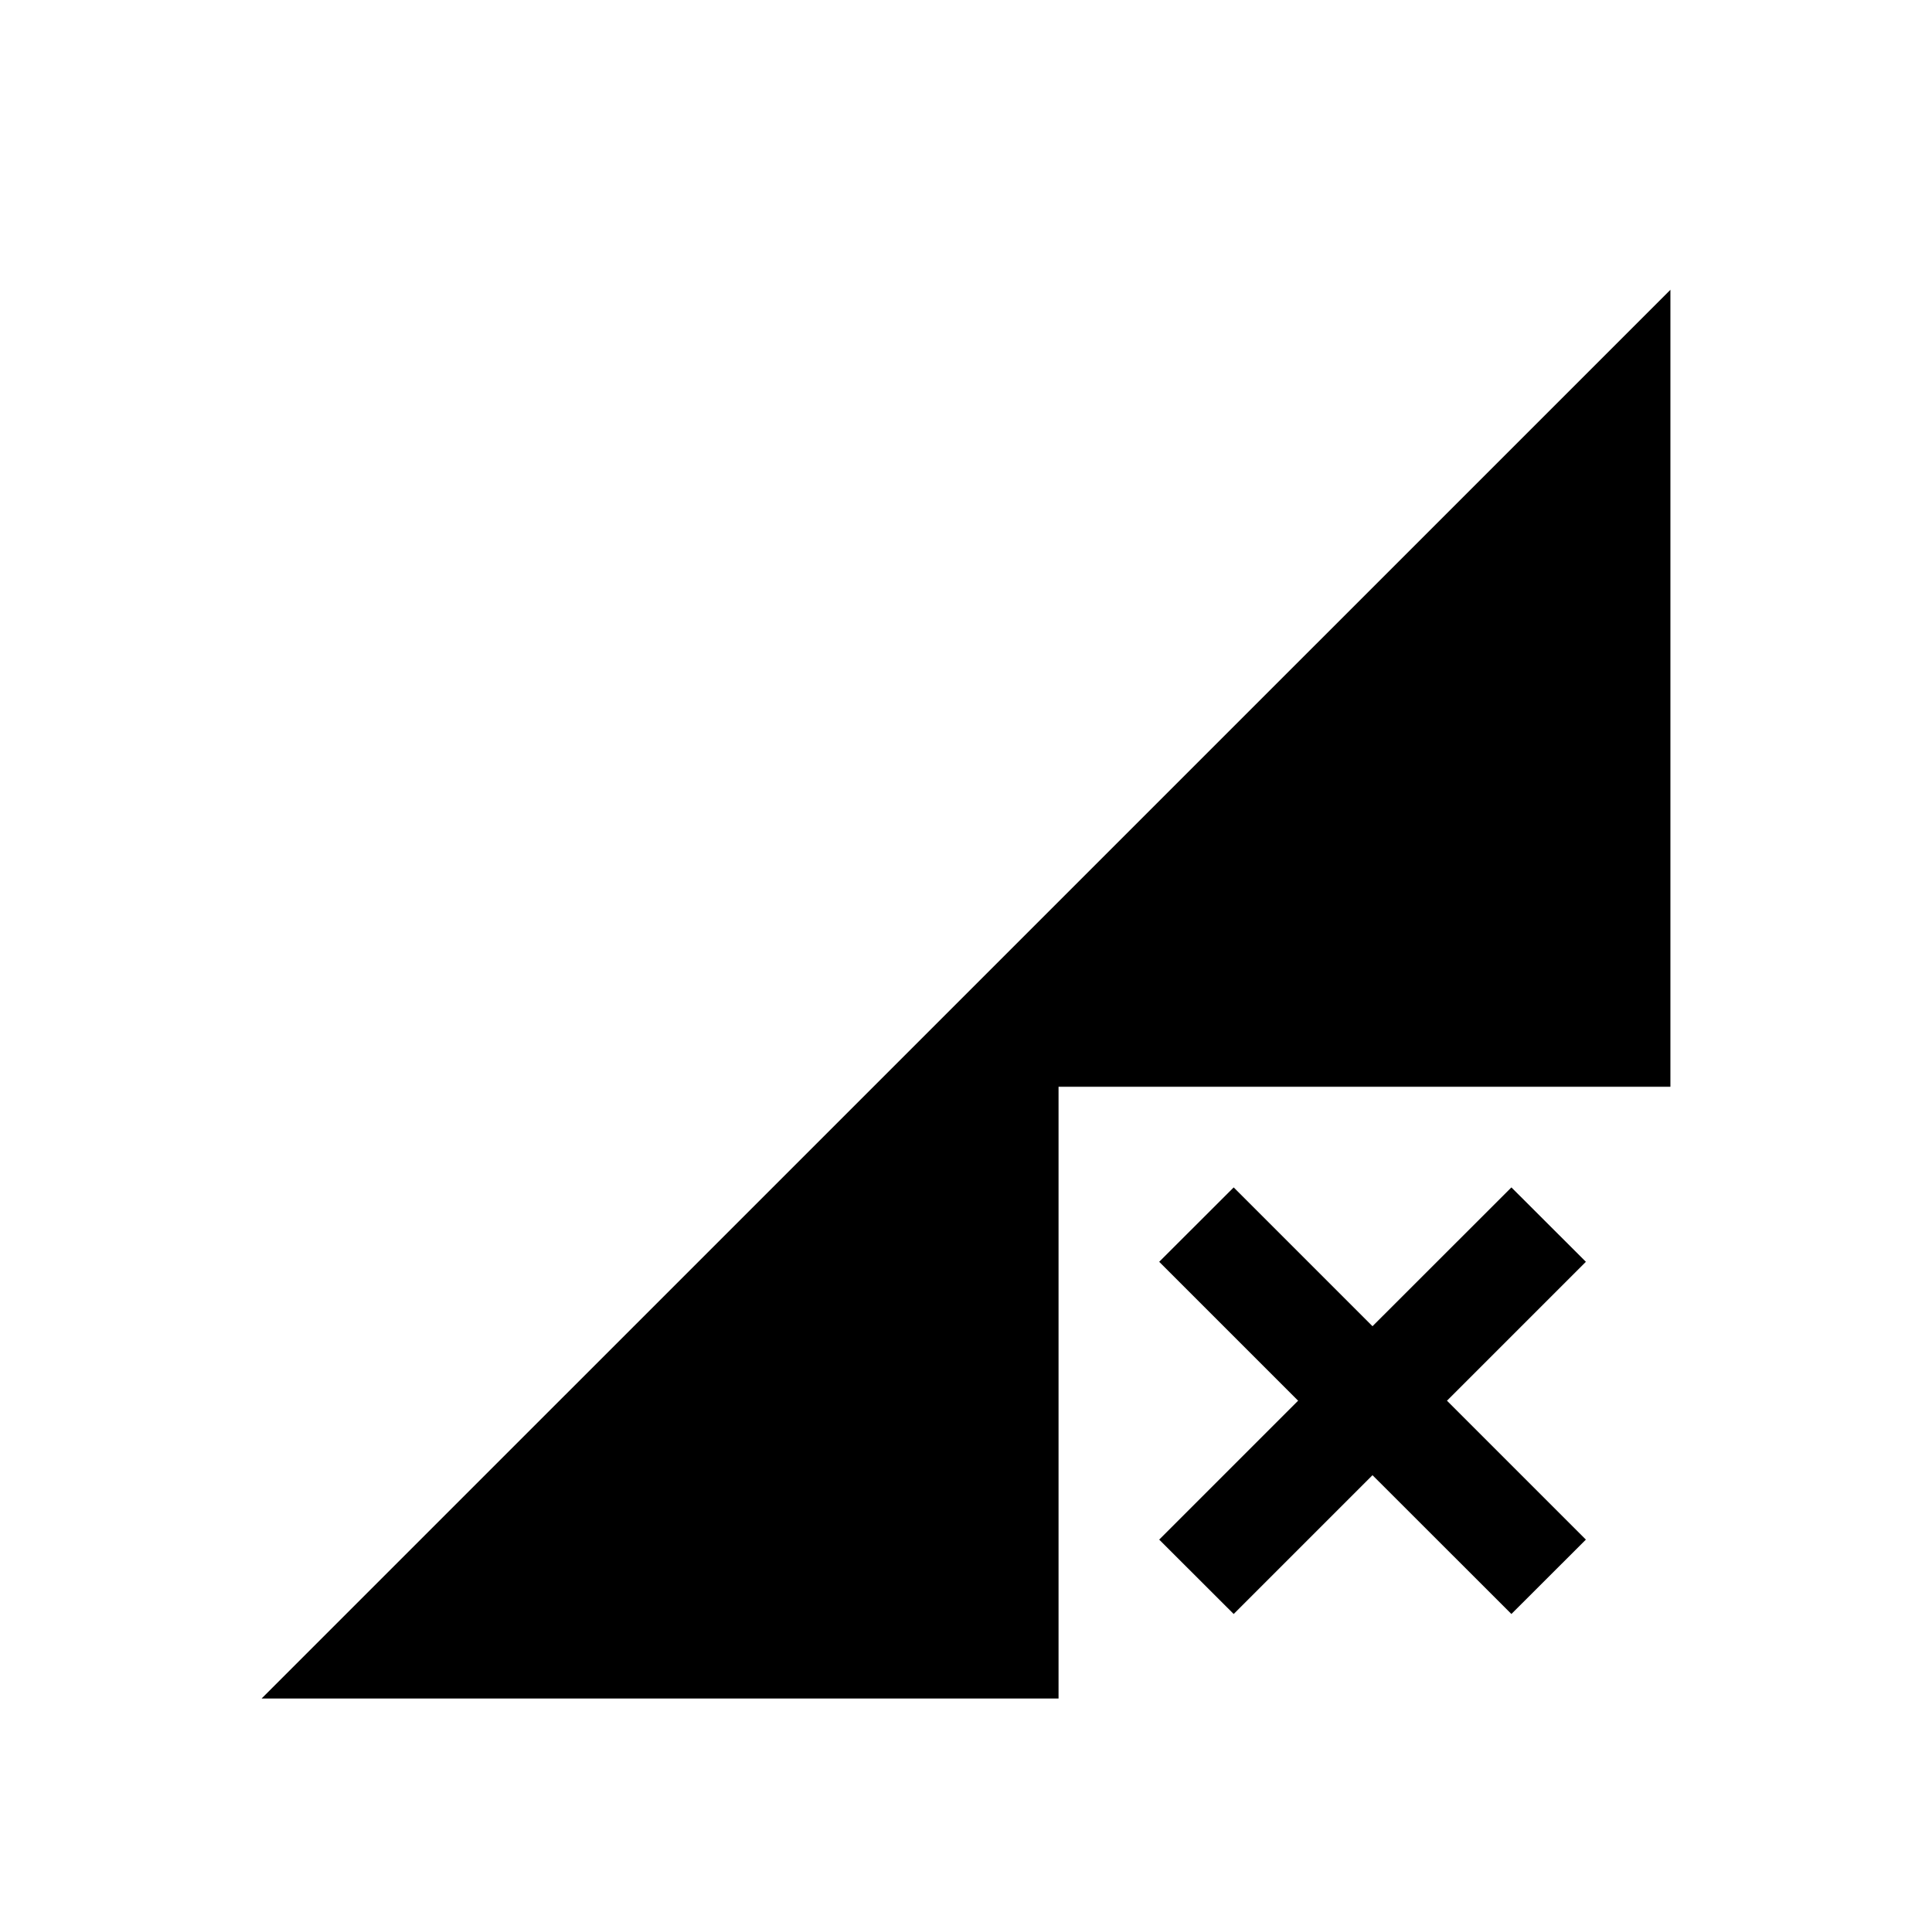 <svg xmlns="http://www.w3.org/2000/svg" viewBox="0 0 20 20"><path d="M2.708 17.583 17.292 3v8.25h-6.334v6.333Zm10.063-.875-.771-.77 1.438-1.438L12 13.062l.771-.77 1.437 1.437 1.438-1.437.771.77-1.438 1.438 1.438 1.438-.771.77-1.438-1.437Z"/></svg>